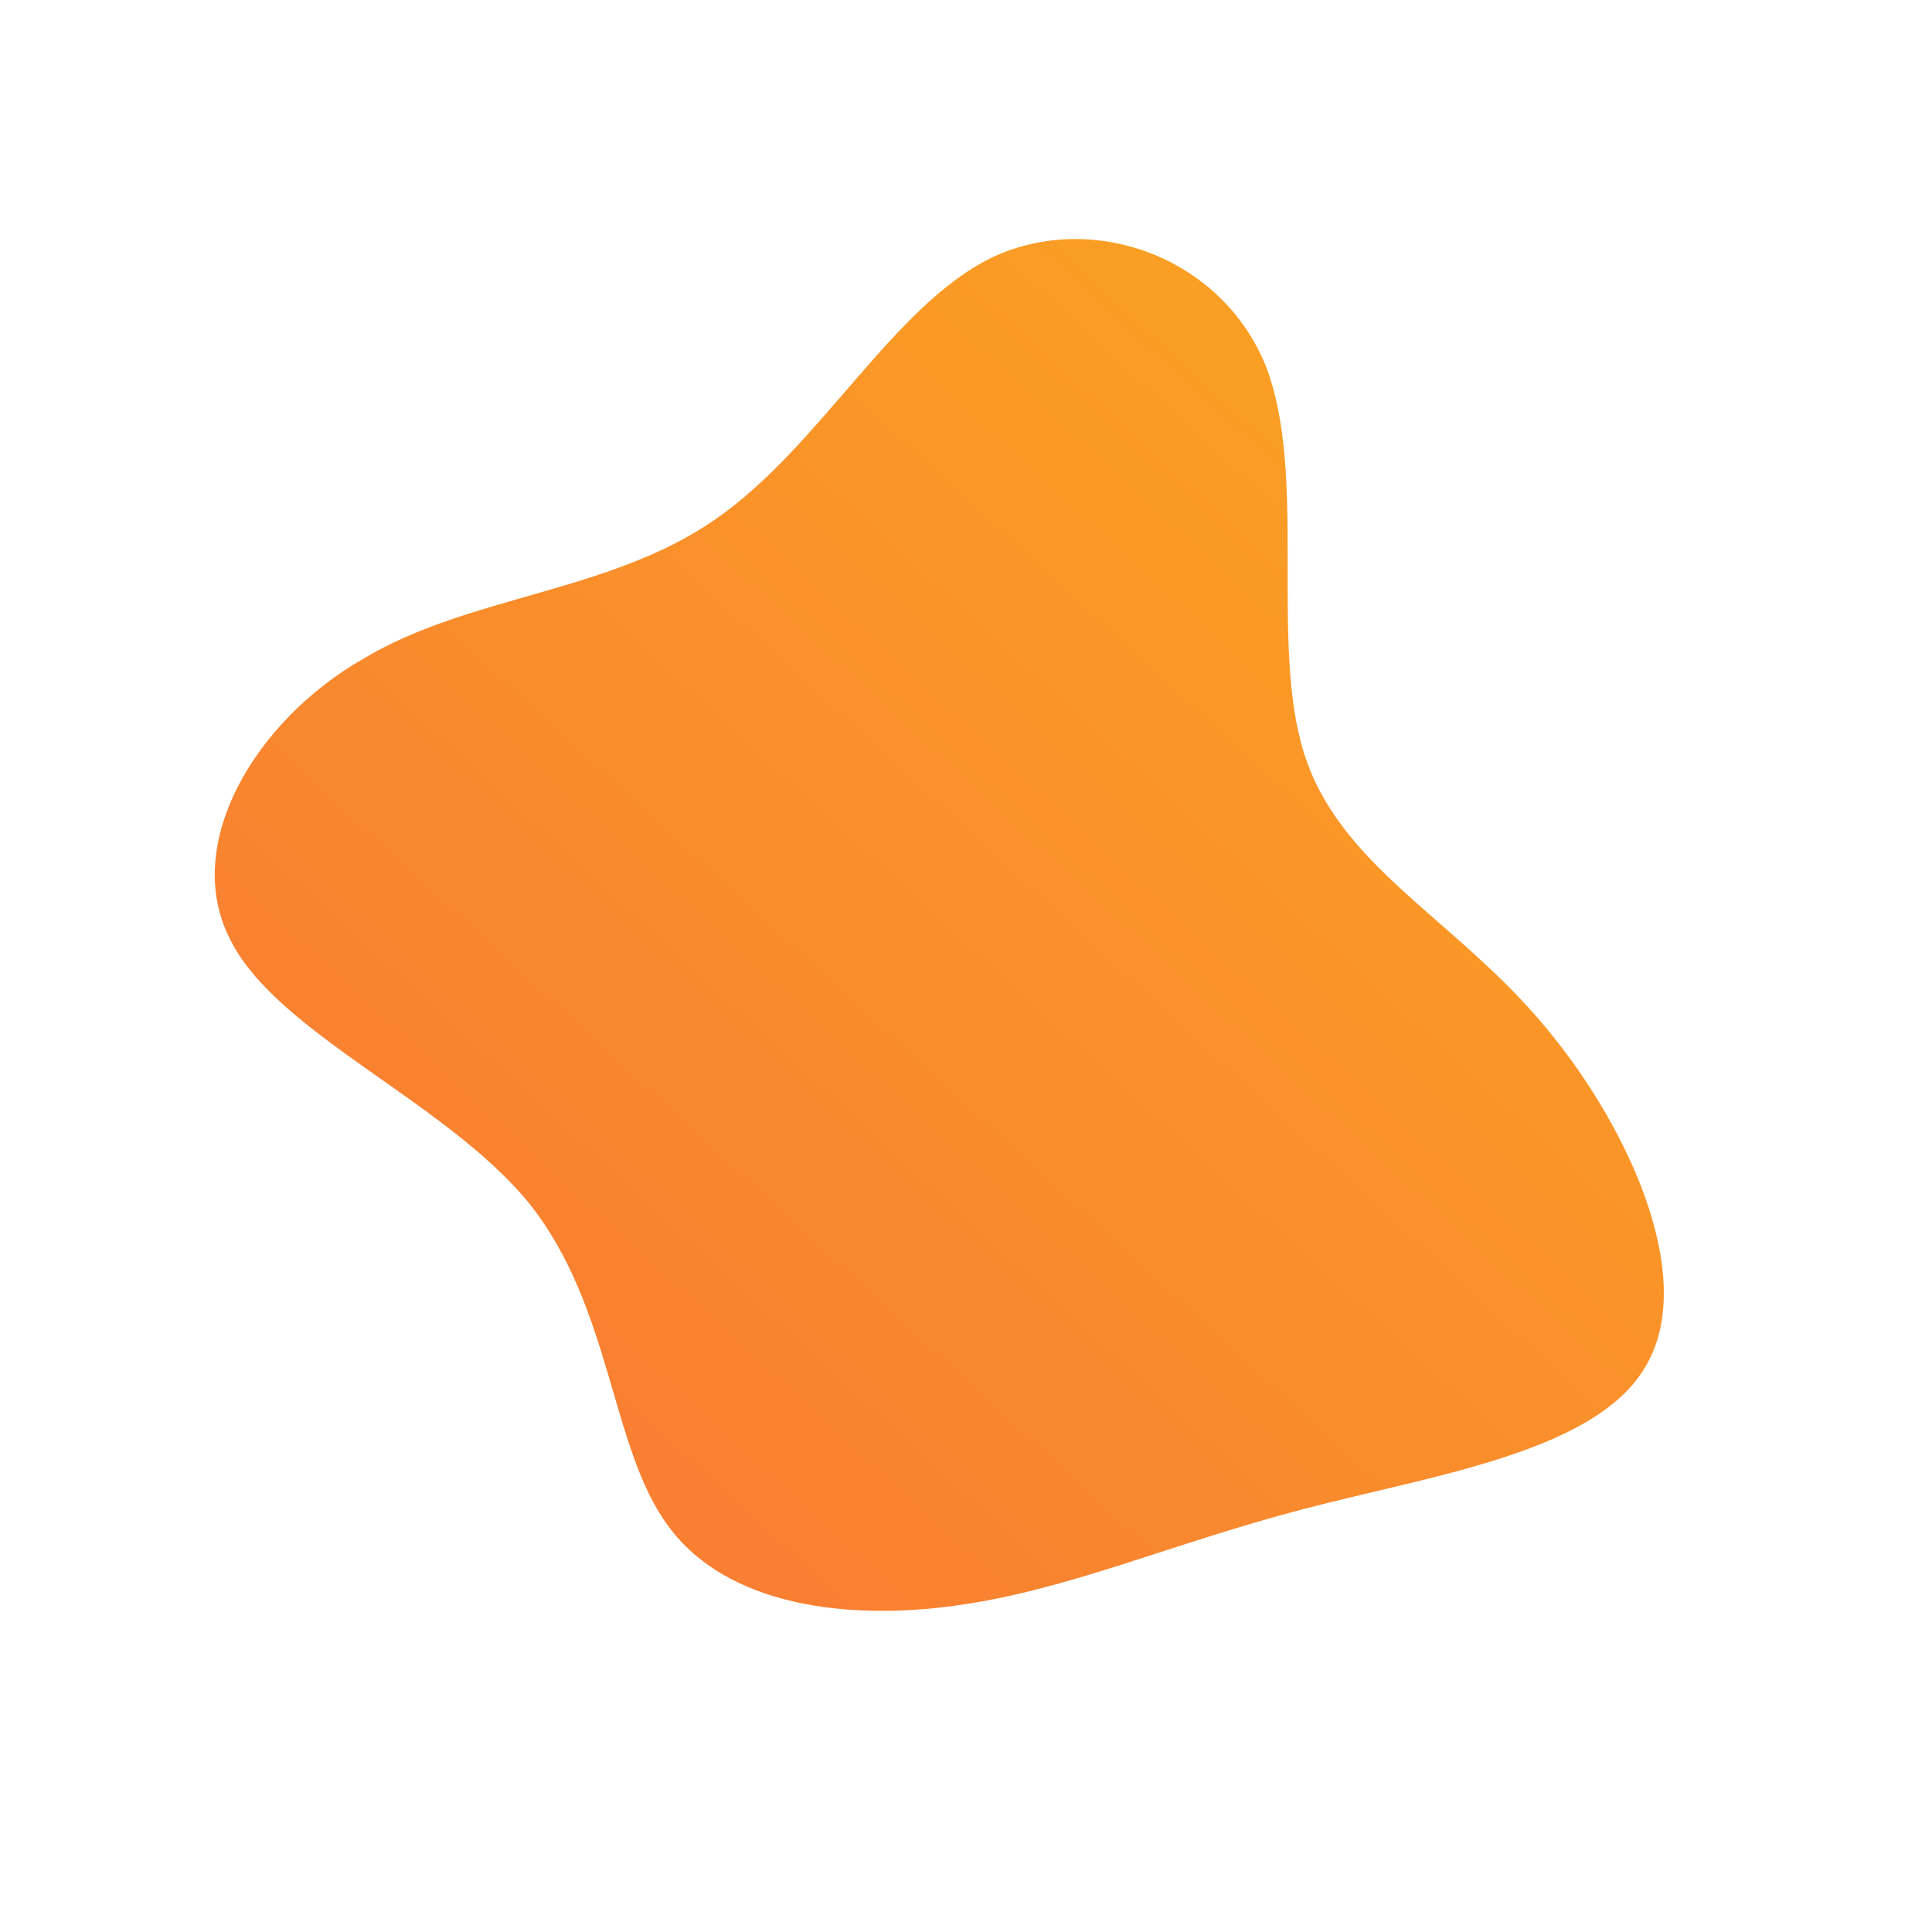 <!--?xml version="1.0" standalone="no"?-->
              <svg id="sw-js-blob-svg" viewBox="0 0 100 100" xmlns="http://www.w3.org/2000/svg" version="1.1">
                    <defs> 
                        <linearGradient id="sw-gradient" x1="0" x2="1" y1="1" y2="0">
                            <stop id="stop1" stop-color="rgba(248, 117, 55, 1)" offset="0%"></stop>
                            <stop id="stop2" stop-color="rgba(251, 168, 31, 1)" offset="100%"></stop>
                        </linearGradient>
                    </defs>
                <path fill="url(#sw-gradient)" d="M15.5,-31.1C17.7,-25.5,15.7,-16.7,17.5,-11C19.3,-5.3,25,-2.6,29.6,2.7C34.2,8,37.8,15.9,35.3,20.5C32.9,25.1,24.4,26.3,17.5,28.1C10.6,29.9,5.3,32.3,-0.5,33.1C-6.2,33.9,-12.4,33.1,-15.4,29C-18.4,25,-18.3,17.7,-22.6,12.3C-26.9,7,-35.7,3.5,-38.1,-1.4C-40.6,-6.3,-36.8,-12.7,-31.2,-15.9C-25.7,-19.2,-18.5,-19.3,-13,-23.1C-7.5,-26.9,-3.8,-34.2,1.4,-36.7C6.6,-39.1,13.2,-36.7,15.5,-31.1Z" width="100%" height="100%" transform="translate(50 50)" stroke-width="0" style="transition: 0.3s;"></path>
              </svg>